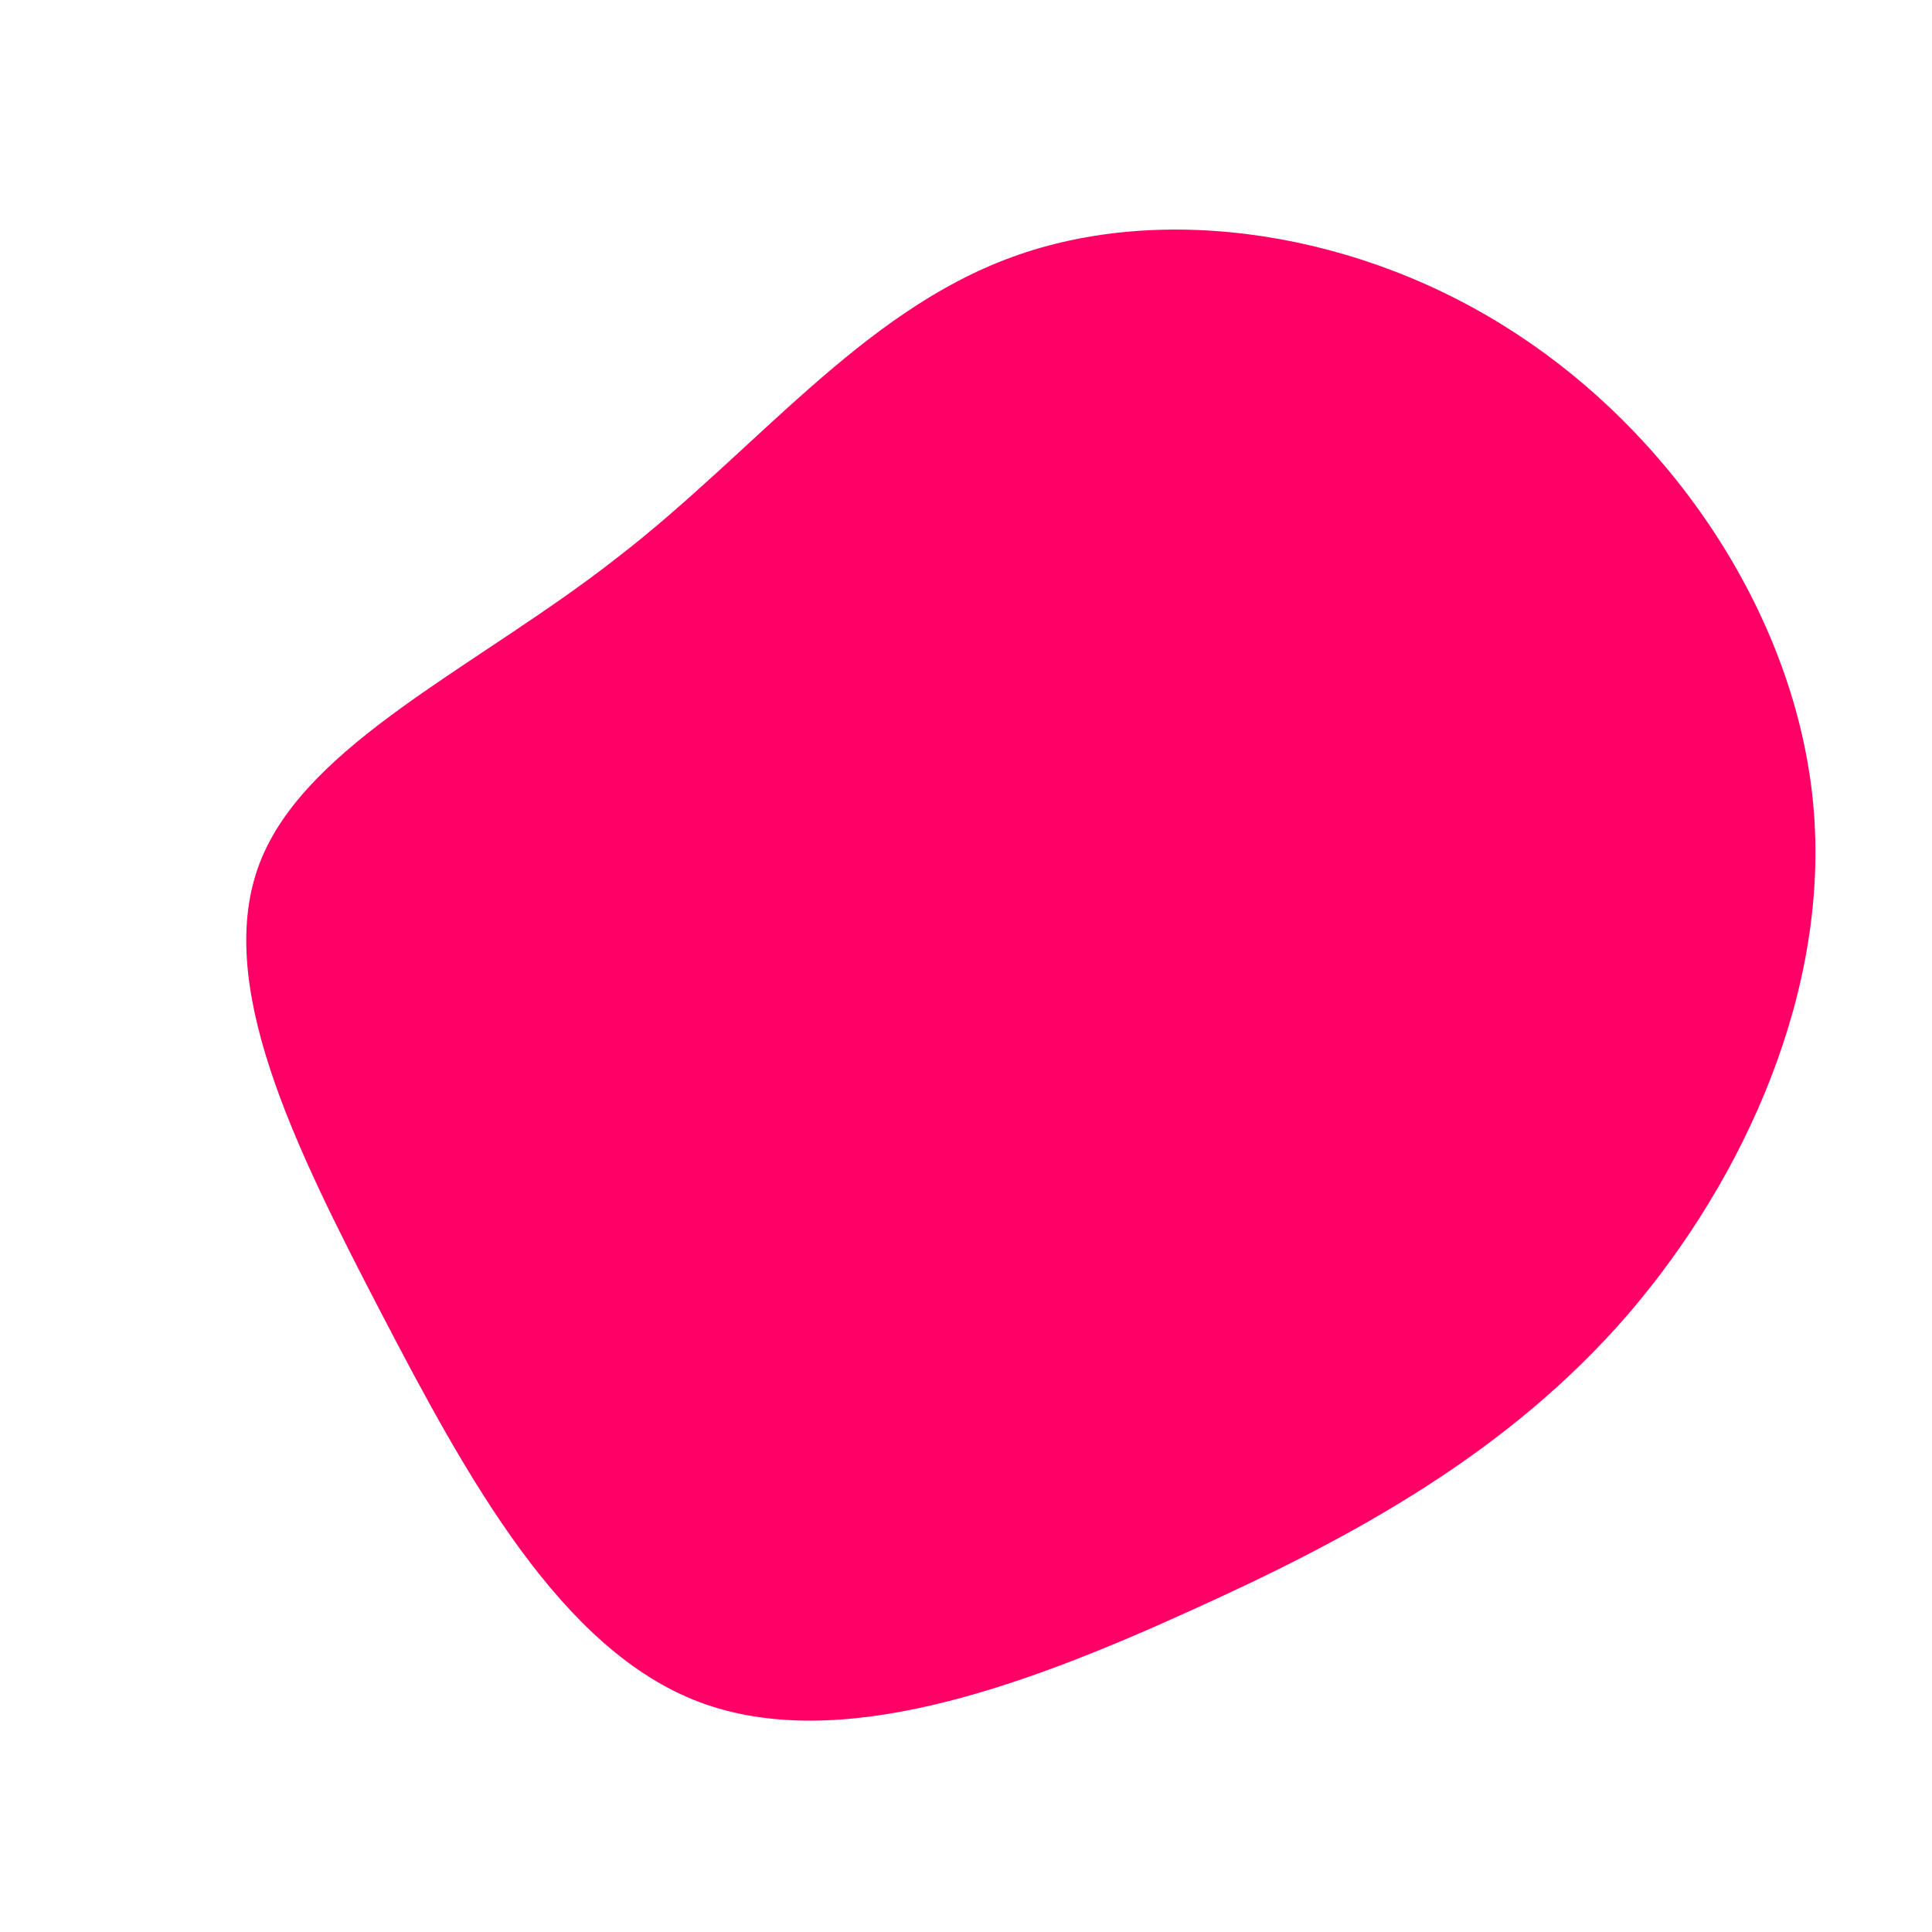 <svg viewBox="0 0 200 200" xmlns="http://www.w3.org/2000/svg">
  <path fill="#FF0066" d="M57.2,-65.3C73.6,-54.5,85.9,-35.9,87.7,-16.8C89.5,2.3,80.7,21.9,68.5,36.1C56.2,50.3,40.4,59,23.1,66.8C5.7,74.7,-13.2,81.6,-27.6,76.2C-41.9,70.8,-51.6,53.1,-60.6,35.8C-69.6,18.5,-77.9,1.7,-73.1,-10.7C-68.3,-23.1,-50.5,-31,-36.2,-42.2C-21.8,-53.3,-10.9,-67.7,4.8,-73.4C20.4,-79.1,40.9,-76.1,57.2,-65.3Z" transform="translate(100 100)" />
</svg>